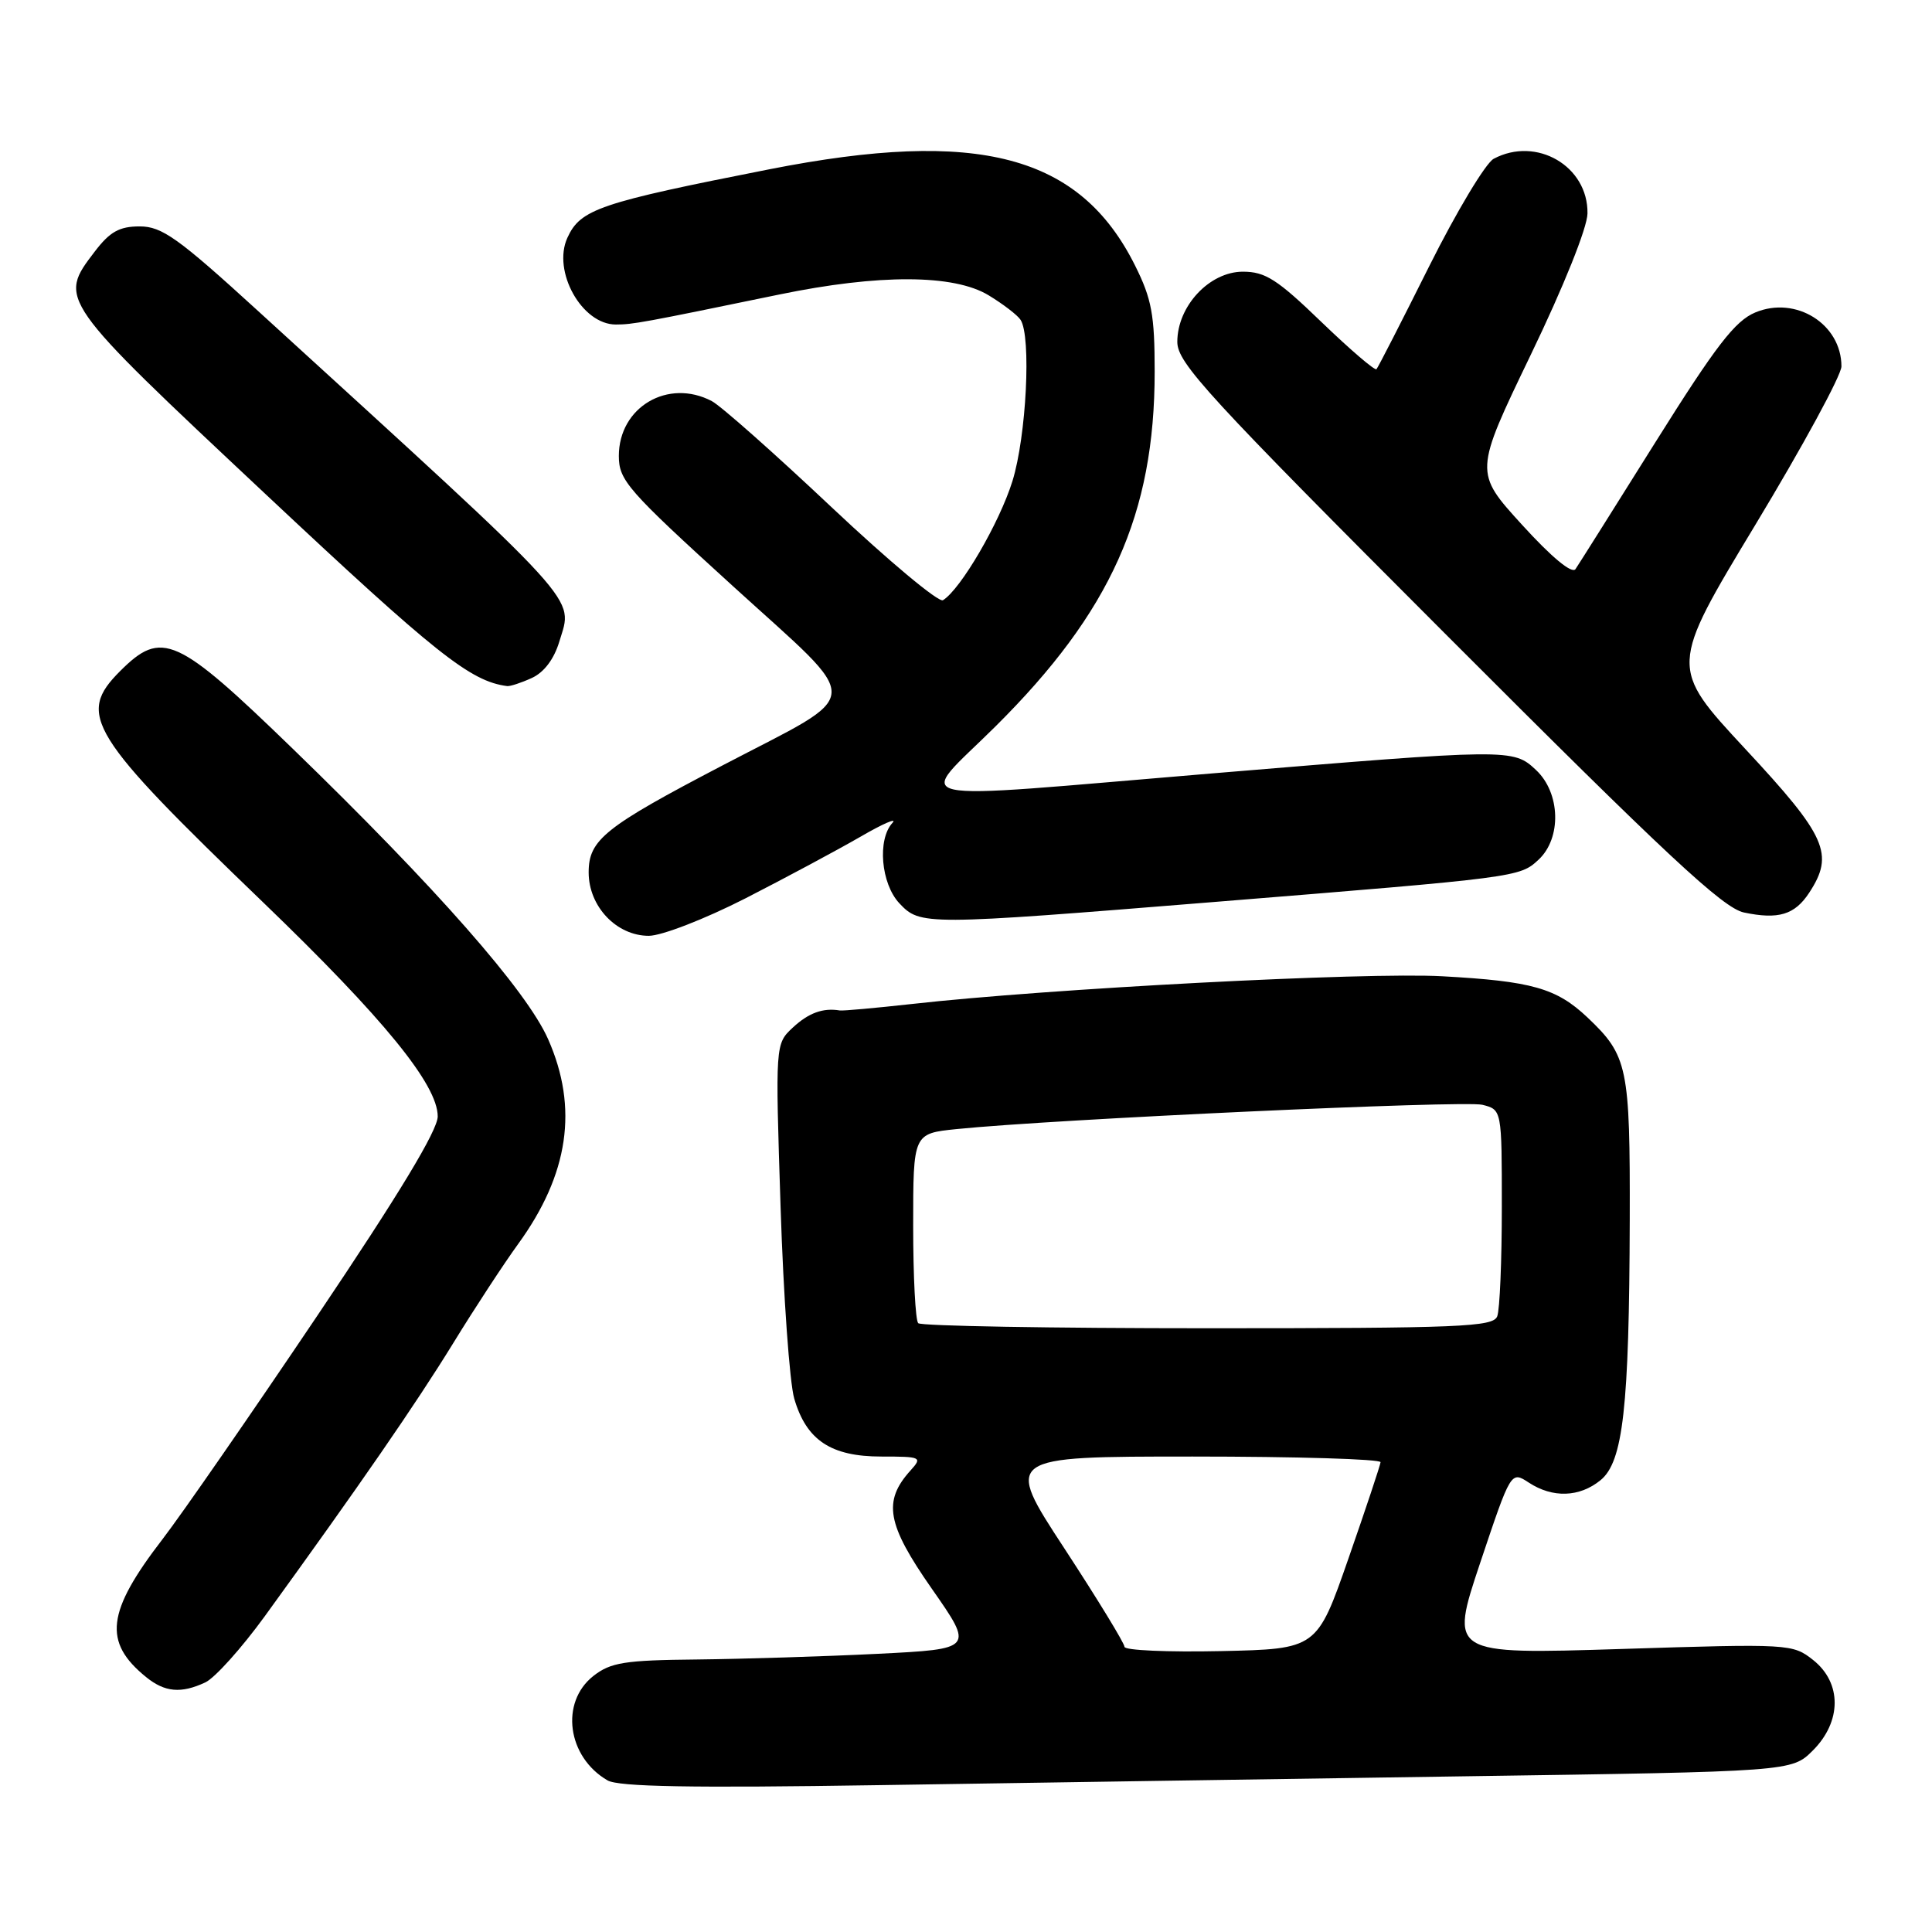 <?xml version="1.0" encoding="UTF-8" standalone="no"?>
<!DOCTYPE svg PUBLIC "-//W3C//DTD SVG 1.1//EN" "http://www.w3.org/Graphics/SVG/1.1/DTD/svg11.dtd" >
<svg xmlns="http://www.w3.org/2000/svg" xmlns:xlink="http://www.w3.org/1999/xlink" version="1.1" viewBox="0 0 256 256">
 <g >
 <path fill="currentColor"
d=" M 193.96 235.37 C 237.41 234.74 237.41 234.74 240.21 231.95 C 244.05 228.11 244.07 222.99 240.25 219.96 C 237.54 217.82 237.15 217.79 214.79 218.50 C 192.08 219.21 192.08 219.21 196.14 207.06 C 200.21 194.91 200.21 194.91 202.57 196.45 C 205.73 198.52 209.28 198.41 212.07 196.14 C 215.07 193.71 215.88 186.52 215.95 161.70 C 216.00 141.35 215.70 139.89 210.34 134.81 C 206.23 130.93 202.98 130.01 191.10 129.36 C 180.88 128.80 139.00 130.99 120.77 133.04 C 115.97 133.57 111.70 133.96 111.27 133.89 C 109.04 133.52 107.14 134.22 105.05 136.16 C 102.73 138.33 102.73 138.33 103.43 159.91 C 103.81 171.79 104.63 183.22 105.24 185.32 C 106.85 190.84 110.10 193.00 116.79 193.00 C 122.06 193.00 122.24 193.08 120.67 194.82 C 116.95 198.92 117.50 201.97 123.46 210.50 C 129.05 218.50 129.05 218.50 116.27 219.14 C 109.25 219.49 98.50 219.82 92.38 219.89 C 82.76 219.98 80.92 220.28 78.63 222.07 C 74.18 225.57 75.16 232.81 80.50 235.91 C 81.96 236.76 91.65 236.93 116.50 236.54 C 135.20 236.25 170.06 235.72 193.96 235.37 Z  M 27.20 222.93 C 28.47 222.34 32.00 218.40 35.07 214.18 C 47.69 196.77 55.09 186.04 60.04 178.00 C 62.91 173.32 66.79 167.41 68.64 164.86 C 75.37 155.60 76.66 146.81 72.63 137.70 C 69.79 131.27 57.78 117.61 38.79 99.21 C 23.39 84.29 21.44 83.41 15.92 88.92 C 10.13 94.71 11.73 97.30 34.92 119.62 C 50.83 134.94 58.00 143.73 58.00 147.93 C 58.00 149.77 52.89 158.22 42.07 174.30 C 33.31 187.32 24.06 200.67 21.52 203.97 C 14.11 213.60 13.64 217.59 19.37 222.23 C 21.84 224.23 23.99 224.43 27.20 222.93 Z  M 98.77 119.04 C 104.12 116.30 110.97 112.63 114.00 110.88 C 117.03 109.12 118.94 108.30 118.25 109.04 C 116.23 111.24 116.73 117.09 119.17 119.69 C 121.94 122.63 122.42 122.63 160.85 119.52 C 201.18 116.26 201.37 116.24 203.87 113.91 C 206.94 111.05 206.77 105.07 203.54 102.04 C 200.50 99.18 200.17 99.19 160.50 102.49 C 118.18 106.01 121.38 106.71 131.91 96.25 C 147.18 81.09 153.00 68.11 153.00 49.25 C 153.00 41.73 152.61 39.61 150.41 35.20 C 143.10 20.53 129.66 16.98 102.00 22.42 C 79.40 26.87 76.91 27.71 75.18 31.51 C 73.16 35.95 77.10 43.00 81.60 43.00 C 83.85 43.00 85.11 42.77 103.28 39.02 C 116.47 36.30 126.39 36.33 131.00 39.13 C 132.93 40.30 134.83 41.76 135.23 42.38 C 136.67 44.58 136.00 57.81 134.15 63.76 C 132.43 69.28 127.30 78.08 124.95 79.53 C 124.39 79.88 117.76 74.34 110.21 67.23 C 102.67 60.12 95.52 53.78 94.32 53.15 C 88.52 50.10 82.00 53.94 82.00 60.41 C 82.00 63.65 83.13 64.94 97.11 77.66 C 114.70 93.68 114.82 91.44 95.78 101.40 C 80.10 109.59 78.00 111.27 78.00 115.60 C 78.00 120.11 81.69 124.00 85.97 124.00 C 87.67 124.00 93.37 121.79 98.77 119.04 Z  M 239.73 118.29 C 243.08 113.17 242.04 110.82 231.26 99.24 C 221.20 88.41 221.20 88.41 232.60 69.53 C 238.87 59.15 244.00 49.71 244.00 48.55 C 244.00 42.94 237.96 39.16 232.59 41.40 C 229.90 42.52 227.38 45.79 219.38 58.55 C 213.95 67.22 209.17 74.81 208.76 75.41 C 208.30 76.08 205.60 73.85 201.68 69.54 C 195.34 62.58 195.34 62.58 202.82 47.04 C 207.20 37.96 210.33 30.16 210.35 28.28 C 210.44 22.01 203.58 18.02 197.92 21.04 C 196.85 21.62 193.00 28.03 189.37 35.29 C 185.74 42.56 182.60 48.69 182.39 48.92 C 182.18 49.14 178.90 46.33 175.10 42.67 C 169.25 37.02 167.66 36.00 164.69 36.00 C 160.26 36.00 156.00 40.56 156.00 45.30 C 156.00 48.10 159.92 52.37 191.83 84.31 C 220.87 113.39 228.31 120.32 231.08 120.91 C 235.65 121.87 237.81 121.22 239.73 118.29 Z  M 70.46 89.84 C 72.09 89.10 73.42 87.33 74.12 84.99 C 75.93 78.95 77.84 81.04 34.21 41.22 C 23.59 31.52 21.46 30.00 18.51 30.00 C 15.82 30.00 14.56 30.70 12.55 33.34 C 7.69 39.71 7.64 39.63 35.14 65.43 C 57.79 86.68 62.32 90.28 67.20 90.91 C 67.59 90.96 69.06 90.48 70.46 89.84 Z  M 149.00 218.21 C 149.00 217.74 145.42 211.88 141.04 205.18 C 133.07 193.00 133.07 193.00 158.04 193.00 C 171.77 193.00 182.97 193.34 182.93 193.75 C 182.89 194.16 180.98 199.90 178.68 206.50 C 174.50 218.50 174.50 218.50 161.75 218.78 C 154.74 218.93 149.00 218.68 149.00 218.21 Z  M 121.67 175.33 C 121.30 174.97 121.00 169.16 121.00 162.43 C 121.00 150.20 121.00 150.20 126.75 149.61 C 139.58 148.30 194.01 145.79 196.42 146.39 C 199.00 147.04 199.00 147.04 199.00 159.94 C 199.00 167.03 198.73 173.55 198.39 174.42 C 197.85 175.82 193.54 176.00 160.06 176.00 C 139.31 176.00 122.03 175.70 121.67 175.33 Z "/>
</g>
</svg>